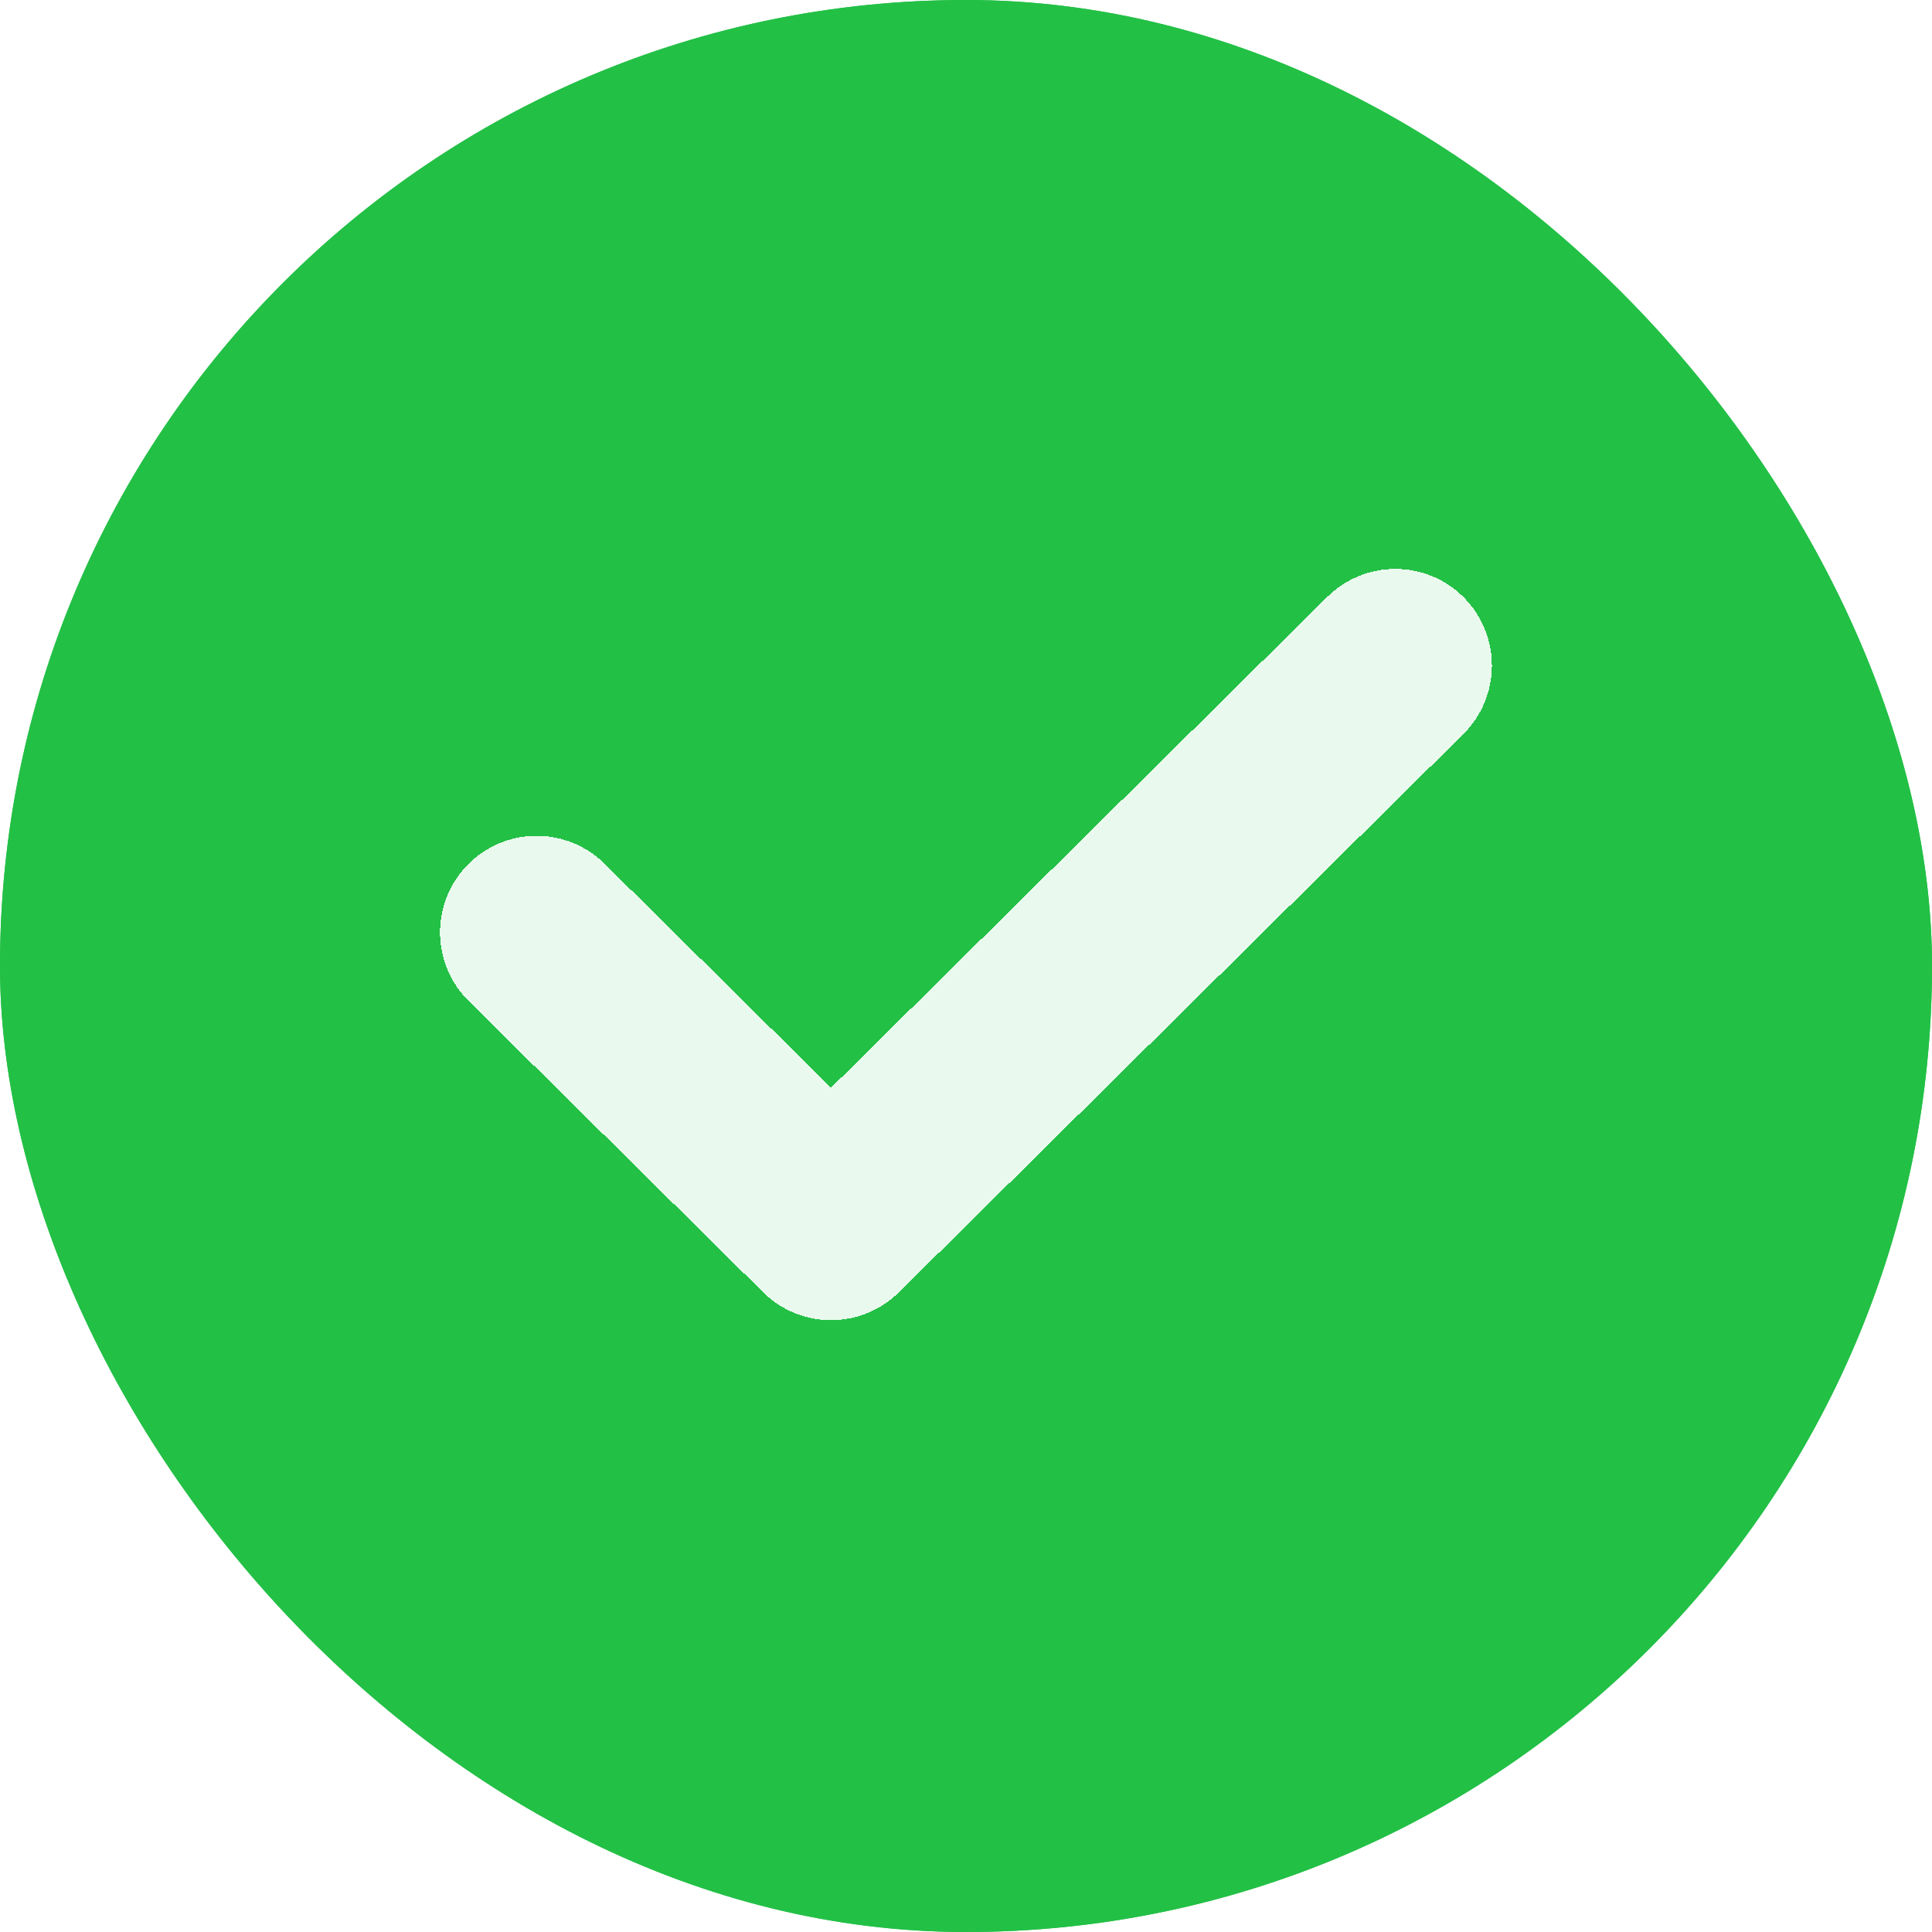 <svg xmlns="http://www.w3.org/2000/svg" width="28" height="28" viewBox="0 0 28 28" fill="none">
  <rect width="28" height="28" rx="14" fill="#23C046"/>
  <rect width="28" height="28" rx="14" fill="#23C046"/>
  <g filter="url(#filter0_d_2901_209)">
    <path d="M7.777 13.202L12.044 17.422L20.222 9.334" stroke="white" stroke-opacity="0.9" stroke-width="2.8" stroke-linecap="round" stroke-linejoin="round" shape-rendering="crispEdges"/>
  </g>
  <defs>
    <filter id="filter0_d_2901_209" x="6.068" y="7.934" width="15.864" height="11.511" filterUnits="userSpaceOnUse" color-interpolation-filters="sRGB">
      <feFlood flood-opacity="0" result="BackgroundImageFix"/>
      <feColorMatrix in="SourceAlpha" type="matrix" values="0 0 0 0 0 0 0 0 0 0 0 0 0 0 0 0 0 0 127 0" result="hardAlpha"/>
      <feOffset dy="0.311"/>
      <feGaussianBlur stdDeviation="0.156"/>
      <feComposite in2="hardAlpha" operator="out"/>
      <feColorMatrix type="matrix" values="0 0 0 0 0 0 0 0 0 0 0 0 0 0 0 0 0 0 0.25 0"/>
      <feBlend mode="normal" in2="BackgroundImageFix" result="effect1_dropShadow_2901_209"/>
      <feBlend mode="normal" in="SourceGraphic" in2="effect1_dropShadow_2901_209" result="shape"/>
    </filter>
  </defs>
</svg>